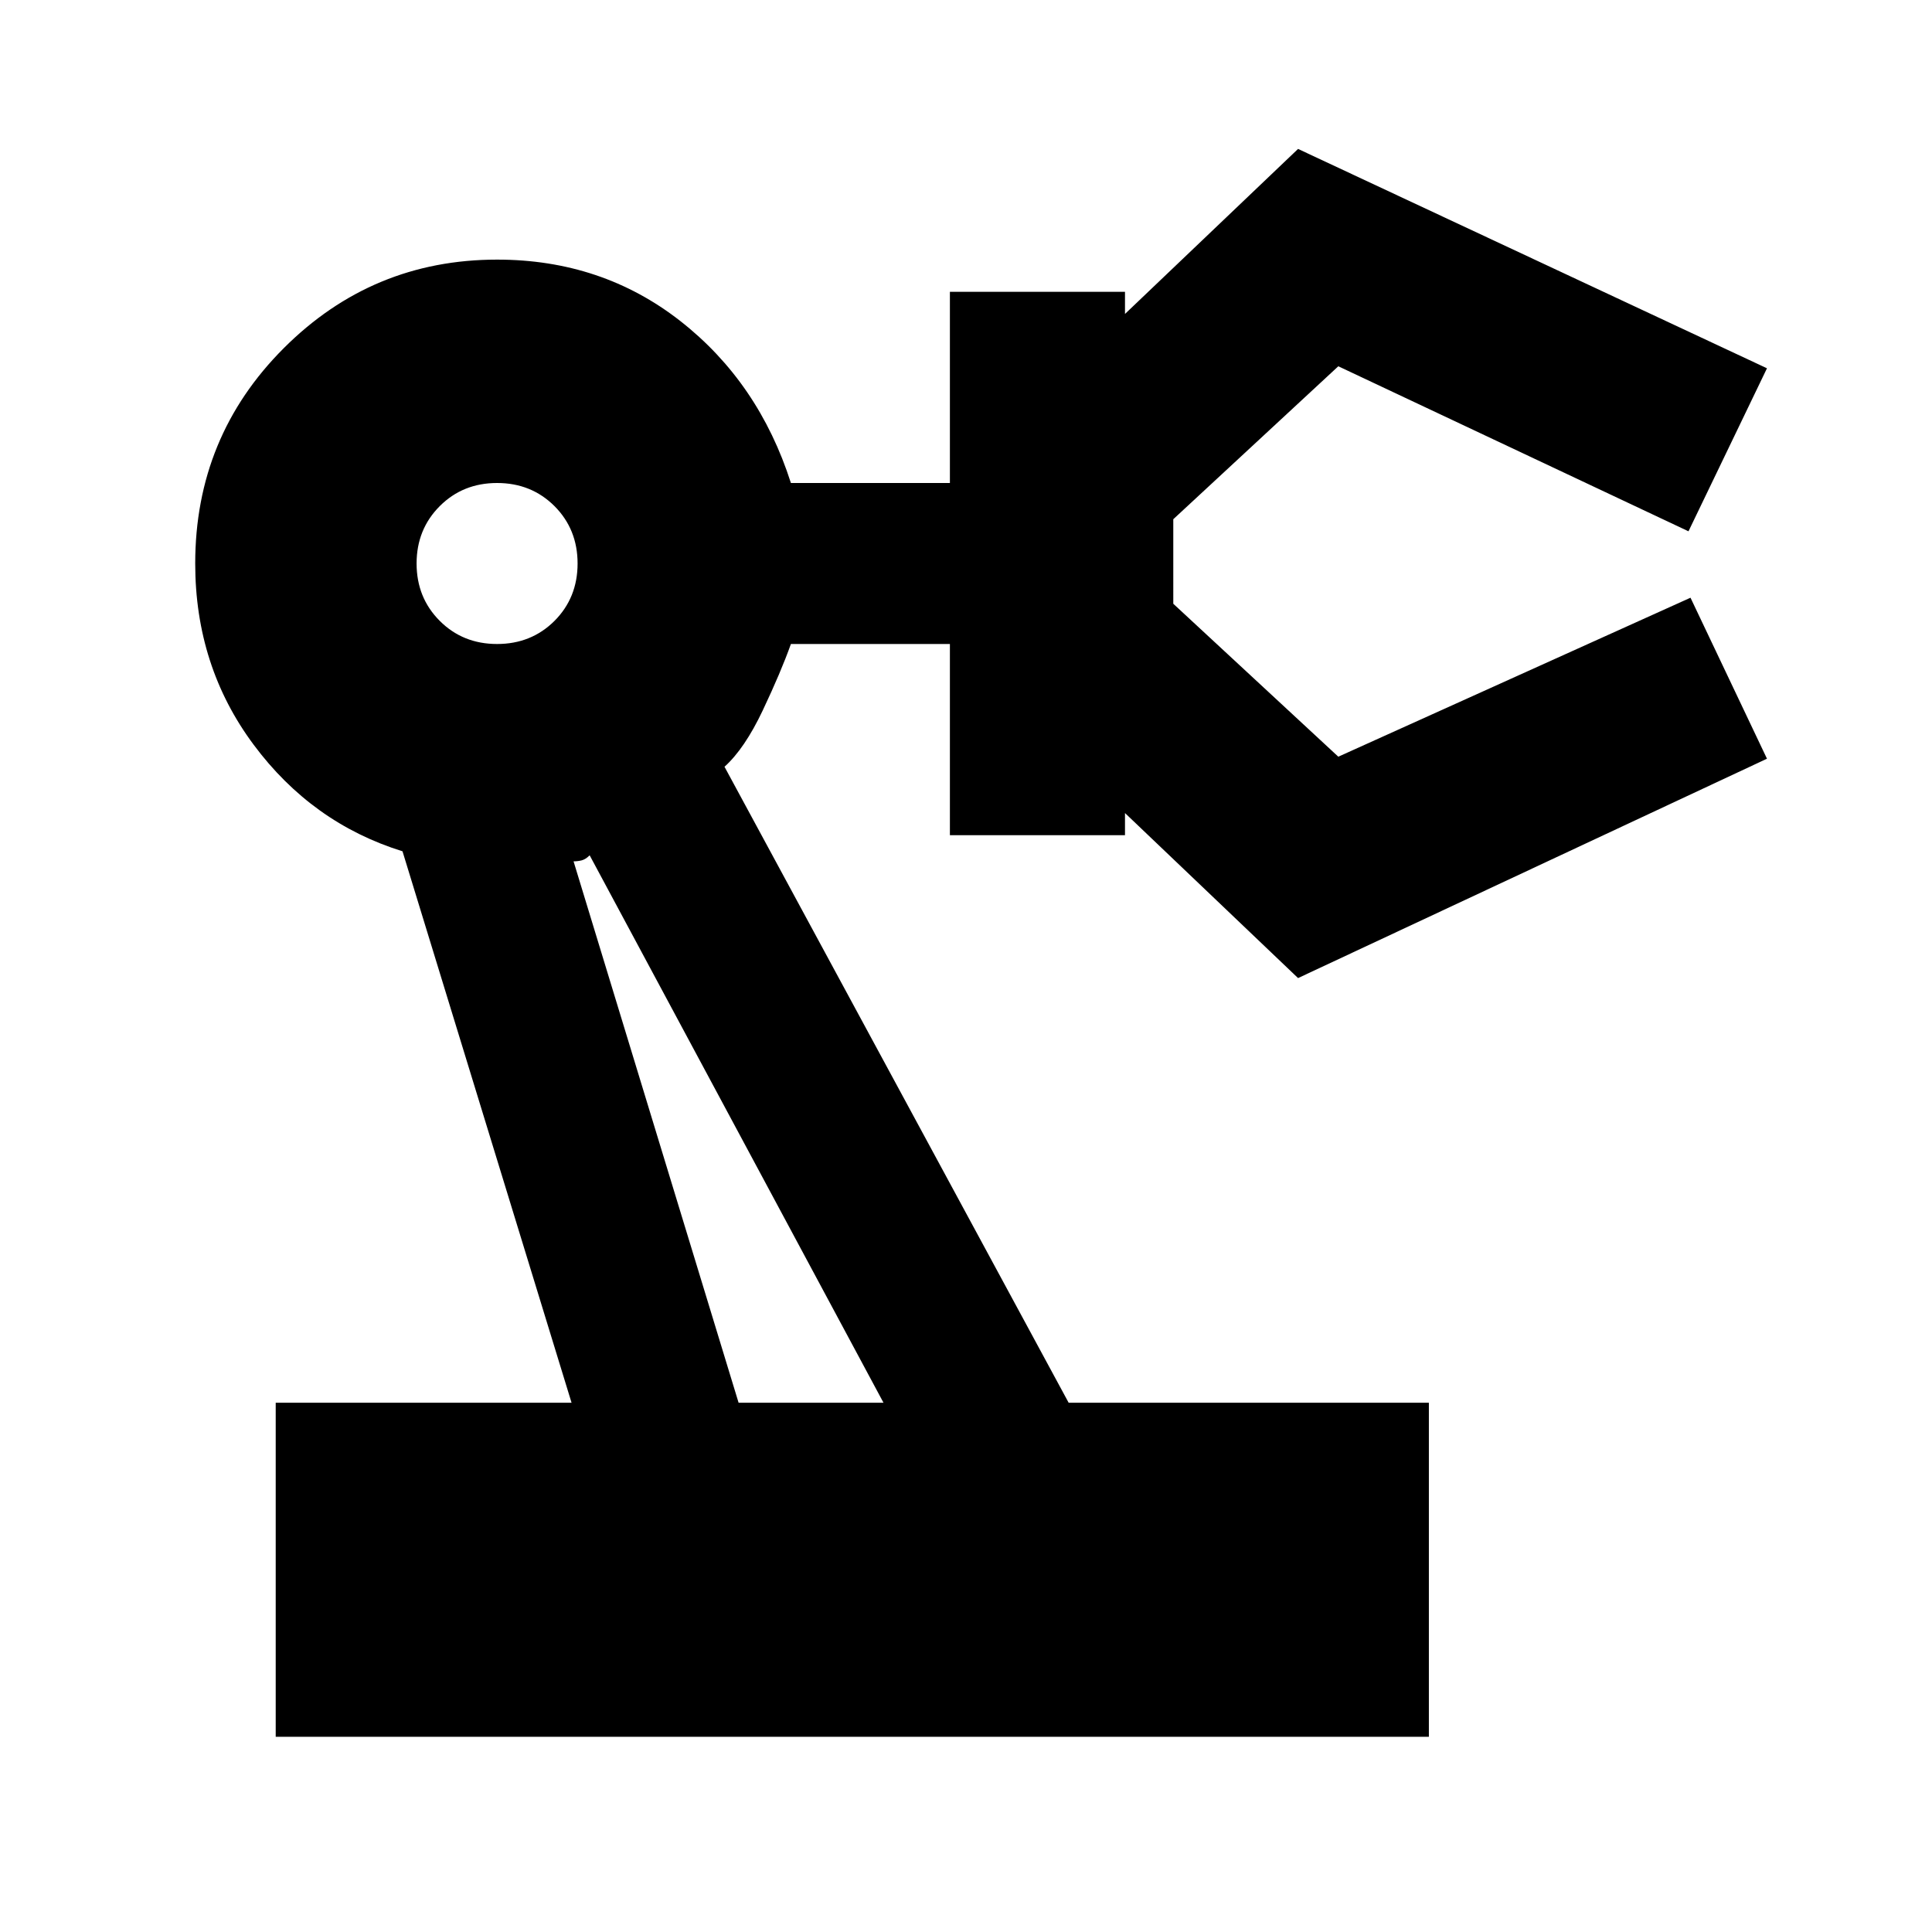 <svg xmlns="http://www.w3.org/2000/svg" height="24" width="24"><path d="M3.425 21.575v-4.15H7.1L5 10.575q-1.125-.35-1.85-1.325-.725-.975-.725-2.25 0-1.575 1.1-2.675 1.1-1.1 2.65-1.1 1.3 0 2.275.762Q9.425 4.75 9.825 6H11.8V3.625h2.175V3.9l2.15-2.05 5.825 2.725-.975 2.025-4.35-2.05-2.05 1.9V7.5l2.05 1.9L21 7.425l.95 2-5.825 2.725-2.15-2.05v.275H11.8V8H9.825q-.125.35-.35.825-.225.475-.475.7l4.275 7.9h4.475v4.15ZM6.175 8q.425 0 .713-.287.287-.288.287-.713t-.287-.713Q6.6 6 6.175 6t-.712.287q-.288.288-.288.713t.288.713Q5.75 8 6.175 8Zm3 9.425h1.8l-3.65-6.8q-.05.05-.1.063-.05.012-.1.012Zm1.8 0Z"/></svg>
